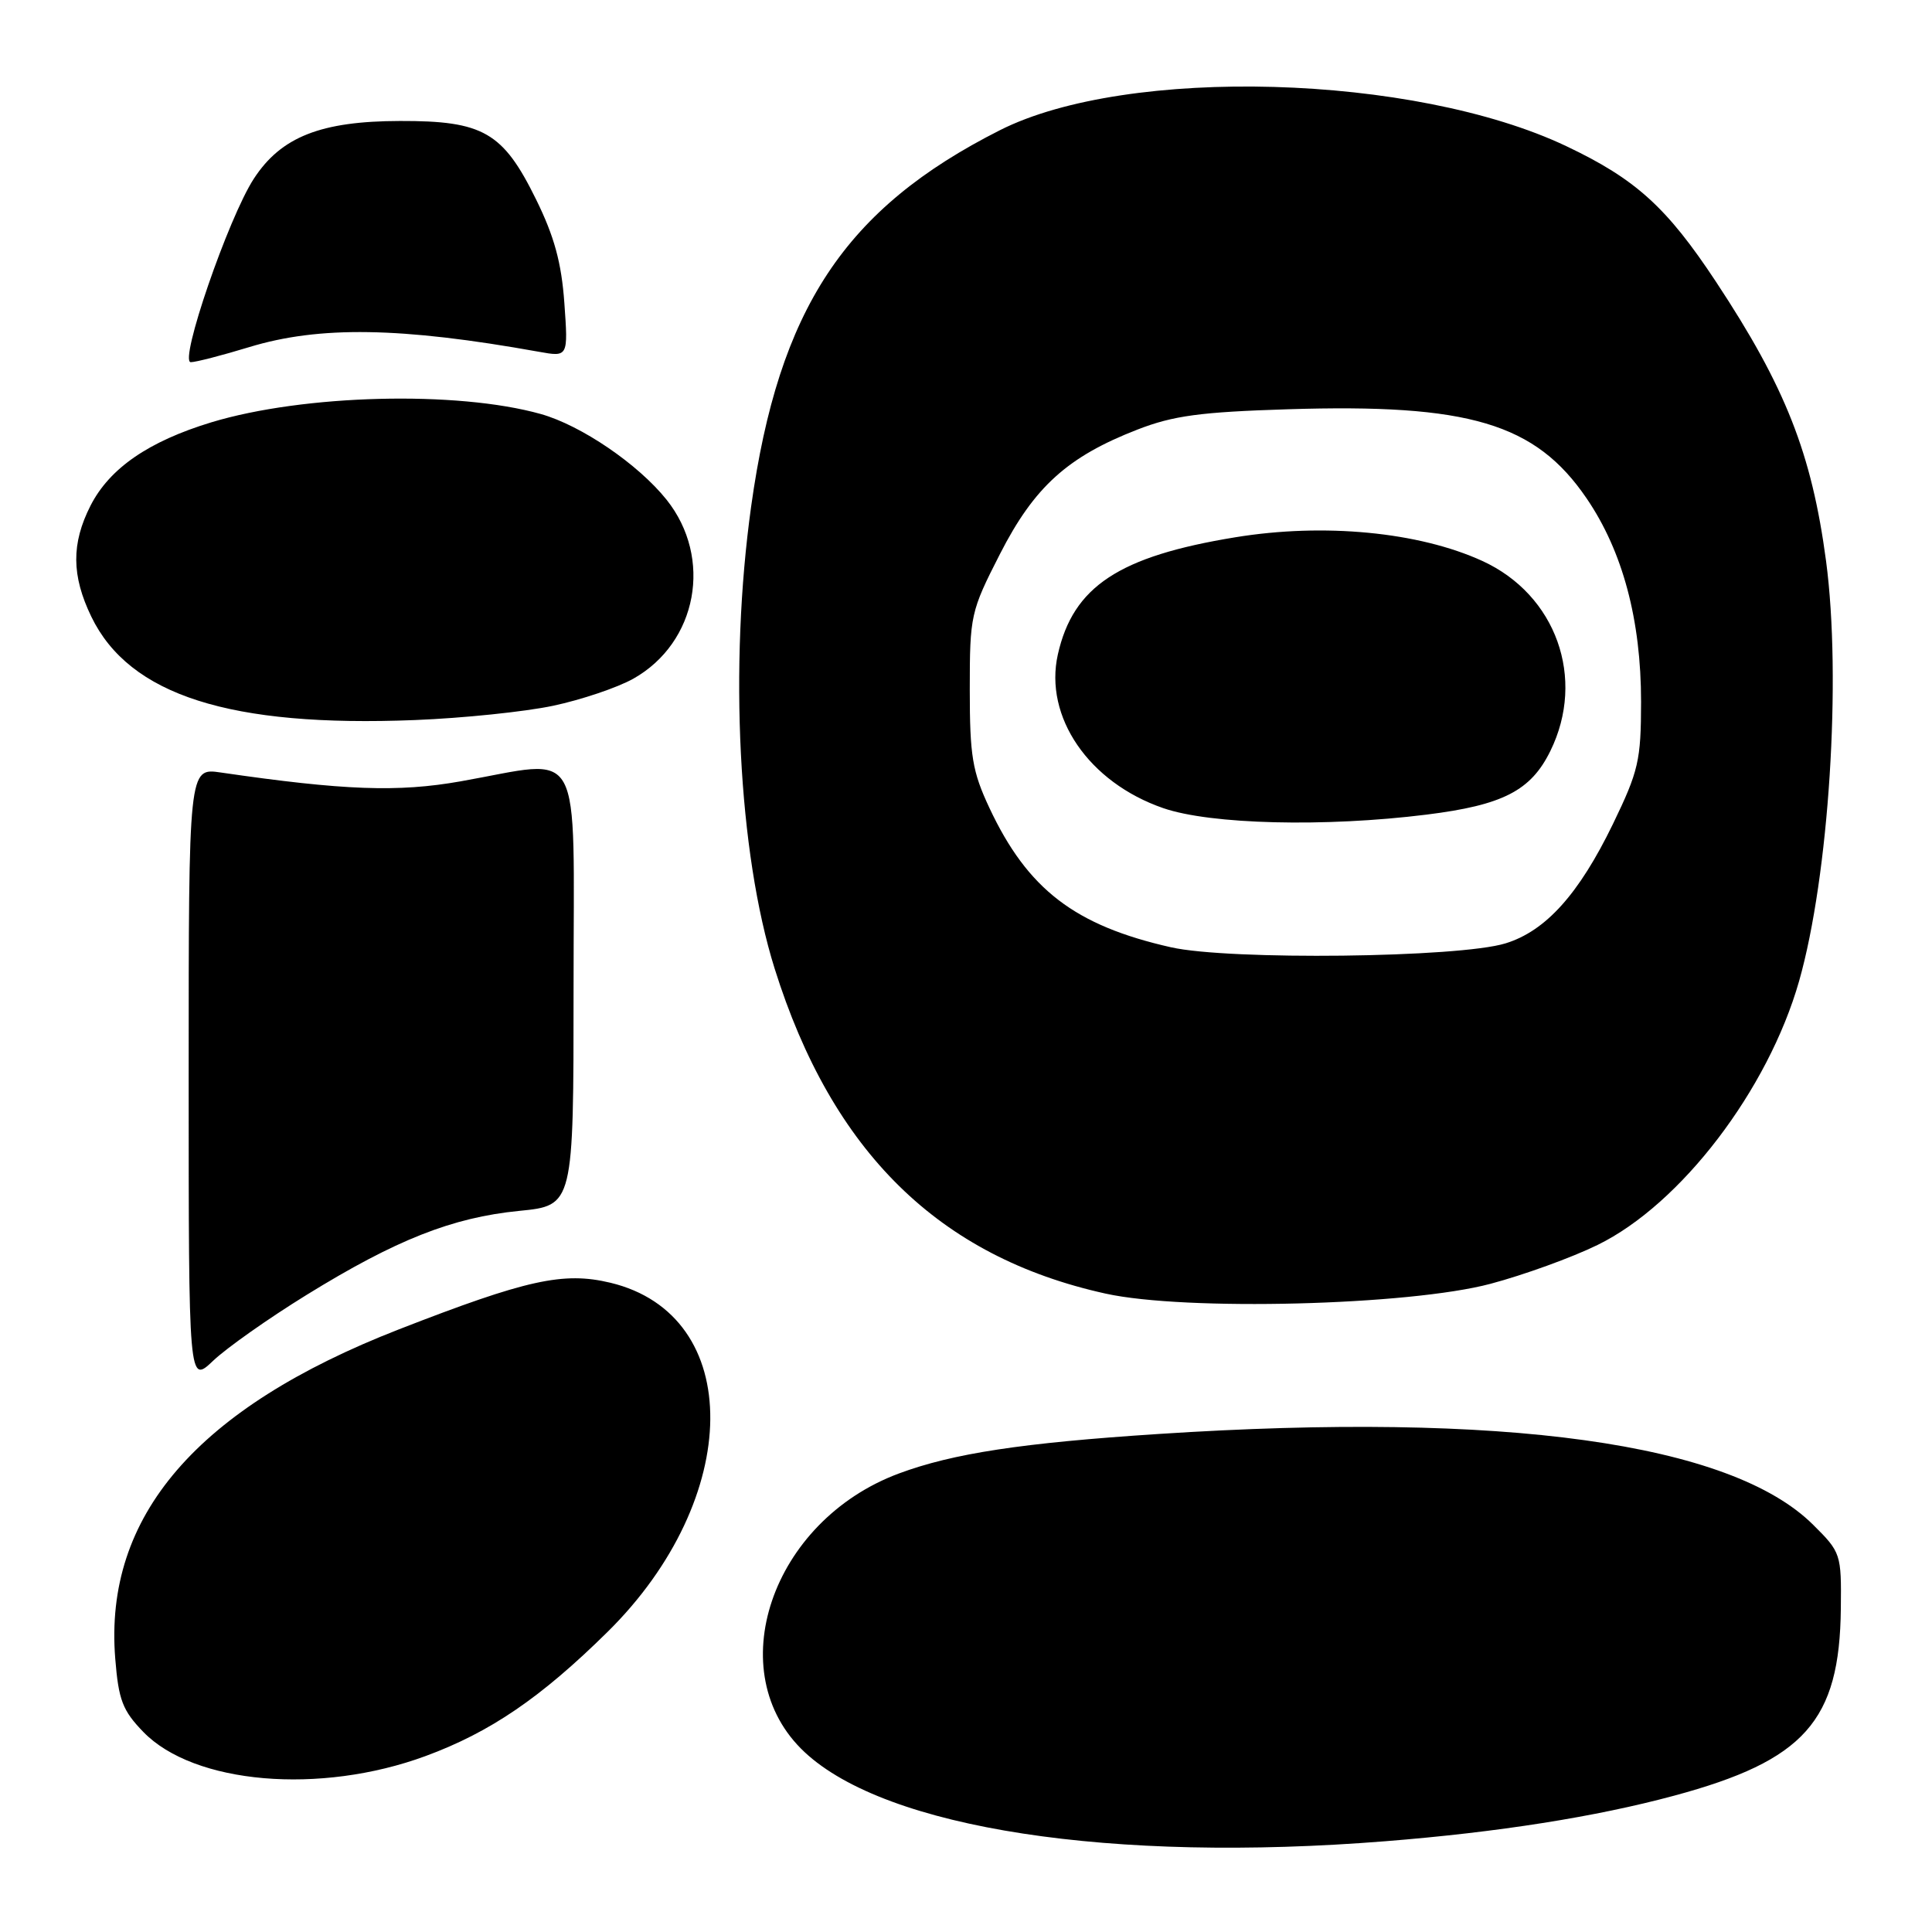 <?xml version="1.0" encoding="UTF-8" standalone="no"?>
<!DOCTYPE svg PUBLIC "-//W3C//DTD SVG 1.1//EN" "http://www.w3.org/Graphics/SVG/1.1/DTD/svg11.dtd" >
<svg xmlns="http://www.w3.org/2000/svg" xmlns:xlink="http://www.w3.org/1999/xlink" version="1.1" viewBox="0 0 256 256">
 <g >
 <path fill="currentColor"
d=" M 183.60 243.97 C 198.54 242.78 211.44 240.74 221.82 237.94 C 239.11 233.28 243.77 228.05 243.92 213.13 C 244.00 205.91 243.93 205.69 240.25 202.04 C 229.34 191.19 199.29 187.02 153.50 190.01 C 135.41 191.19 126.28 192.58 119.12 195.24 C 102.16 201.54 95.36 221.67 106.63 232.18 C 117.49 242.31 147.29 246.87 183.60 243.97 Z  M 56.38 232.69 C 64.94 229.54 71.66 224.96 80.48 216.26 C 98.49 198.51 98.70 174.25 80.88 169.97 C 74.65 168.48 69.80 169.55 52.85 176.15 C 26.09 186.58 13.75 200.89 15.27 219.77 C 15.71 225.27 16.24 226.65 18.99 229.49 C 25.70 236.41 42.39 237.84 56.38 232.69 Z  M 40.61 171.59 C 52.49 164.26 59.92 161.33 68.78 160.45 C 76.00 159.74 76.00 159.74 76.00 130.87 C 76.00 97.81 77.54 100.62 61.04 103.53 C 52.74 105.00 45.58 104.74 29.25 102.36 C 25.00 101.74 25.00 101.74 25.00 142.56 C 25.00 183.39 25.00 183.39 28.25 180.30 C 30.04 178.60 35.60 174.68 40.61 171.59 Z  M 197.50 170.11 C 201.90 168.94 208.29 166.63 211.69 164.96 C 222.72 159.57 234.28 144.42 238.39 130.00 C 242.35 116.06 244.03 89.87 241.96 74.32 C 240.06 60.09 236.58 51.27 227.40 37.37 C 220.86 27.46 216.74 23.73 207.55 19.37 C 187.38 9.79 149.39 8.72 132.50 17.25 C 111.94 27.64 103.19 40.87 99.53 67.11 C 96.58 88.28 97.83 112.97 102.64 128.33 C 110.26 152.63 124.41 166.54 146.50 171.41 C 157.06 173.74 186.68 172.99 197.50 170.11 Z  M 73.28 93.52 C 77.01 92.73 81.80 91.12 83.92 89.93 C 92.41 85.15 94.49 73.94 88.32 66.21 C 84.55 61.50 77.02 56.37 71.66 54.86 C 60.54 51.74 40.22 52.26 28.00 55.96 C 19.69 58.49 14.53 62.04 12.00 66.99 C 9.44 72.02 9.47 76.27 12.10 81.71 C 17.14 92.13 30.50 96.39 55.00 95.41 C 61.33 95.16 69.55 94.31 73.28 93.52 Z  M 33.00 46.00 C 42.30 43.16 53.13 43.33 71.40 46.61 C 75.29 47.31 75.29 47.31 74.78 40.15 C 74.40 34.81 73.44 31.31 71.03 26.42 C 66.65 17.51 64.03 16.00 53.00 16.03 C 42.52 16.05 37.25 18.13 33.64 23.67 C 30.26 28.86 23.68 48.00 25.28 47.99 C 25.95 47.99 29.42 47.09 33.00 46.00 Z  M 155.16 125.52 C 142.41 122.64 136.17 117.85 131.10 107.05 C 128.84 102.22 128.50 100.19 128.50 91.37 C 128.50 81.54 128.61 81.03 132.50 73.41 C 137.04 64.52 141.45 60.52 150.72 56.92 C 155.45 55.08 159.07 54.59 170.64 54.23 C 194.67 53.47 203.45 56.09 210.23 66.03 C 215.02 73.05 217.45 82.15 217.45 93.00 C 217.44 100.77 217.12 102.16 213.72 109.19 C 209.21 118.48 204.82 123.36 199.49 125.00 C 193.32 126.91 162.87 127.26 155.16 125.52 Z  M 189.03 107.94 C 199.14 106.68 202.85 104.77 205.43 99.51 C 210.16 89.89 206.20 78.81 196.42 74.33 C 188.00 70.48 175.43 69.27 163.70 71.19 C 148.26 73.71 142.20 77.71 140.17 86.72 C 138.32 94.99 144.27 103.67 154.13 107.08 C 160.41 109.25 175.57 109.62 189.03 107.94 Z "/>
</g>
</svg>